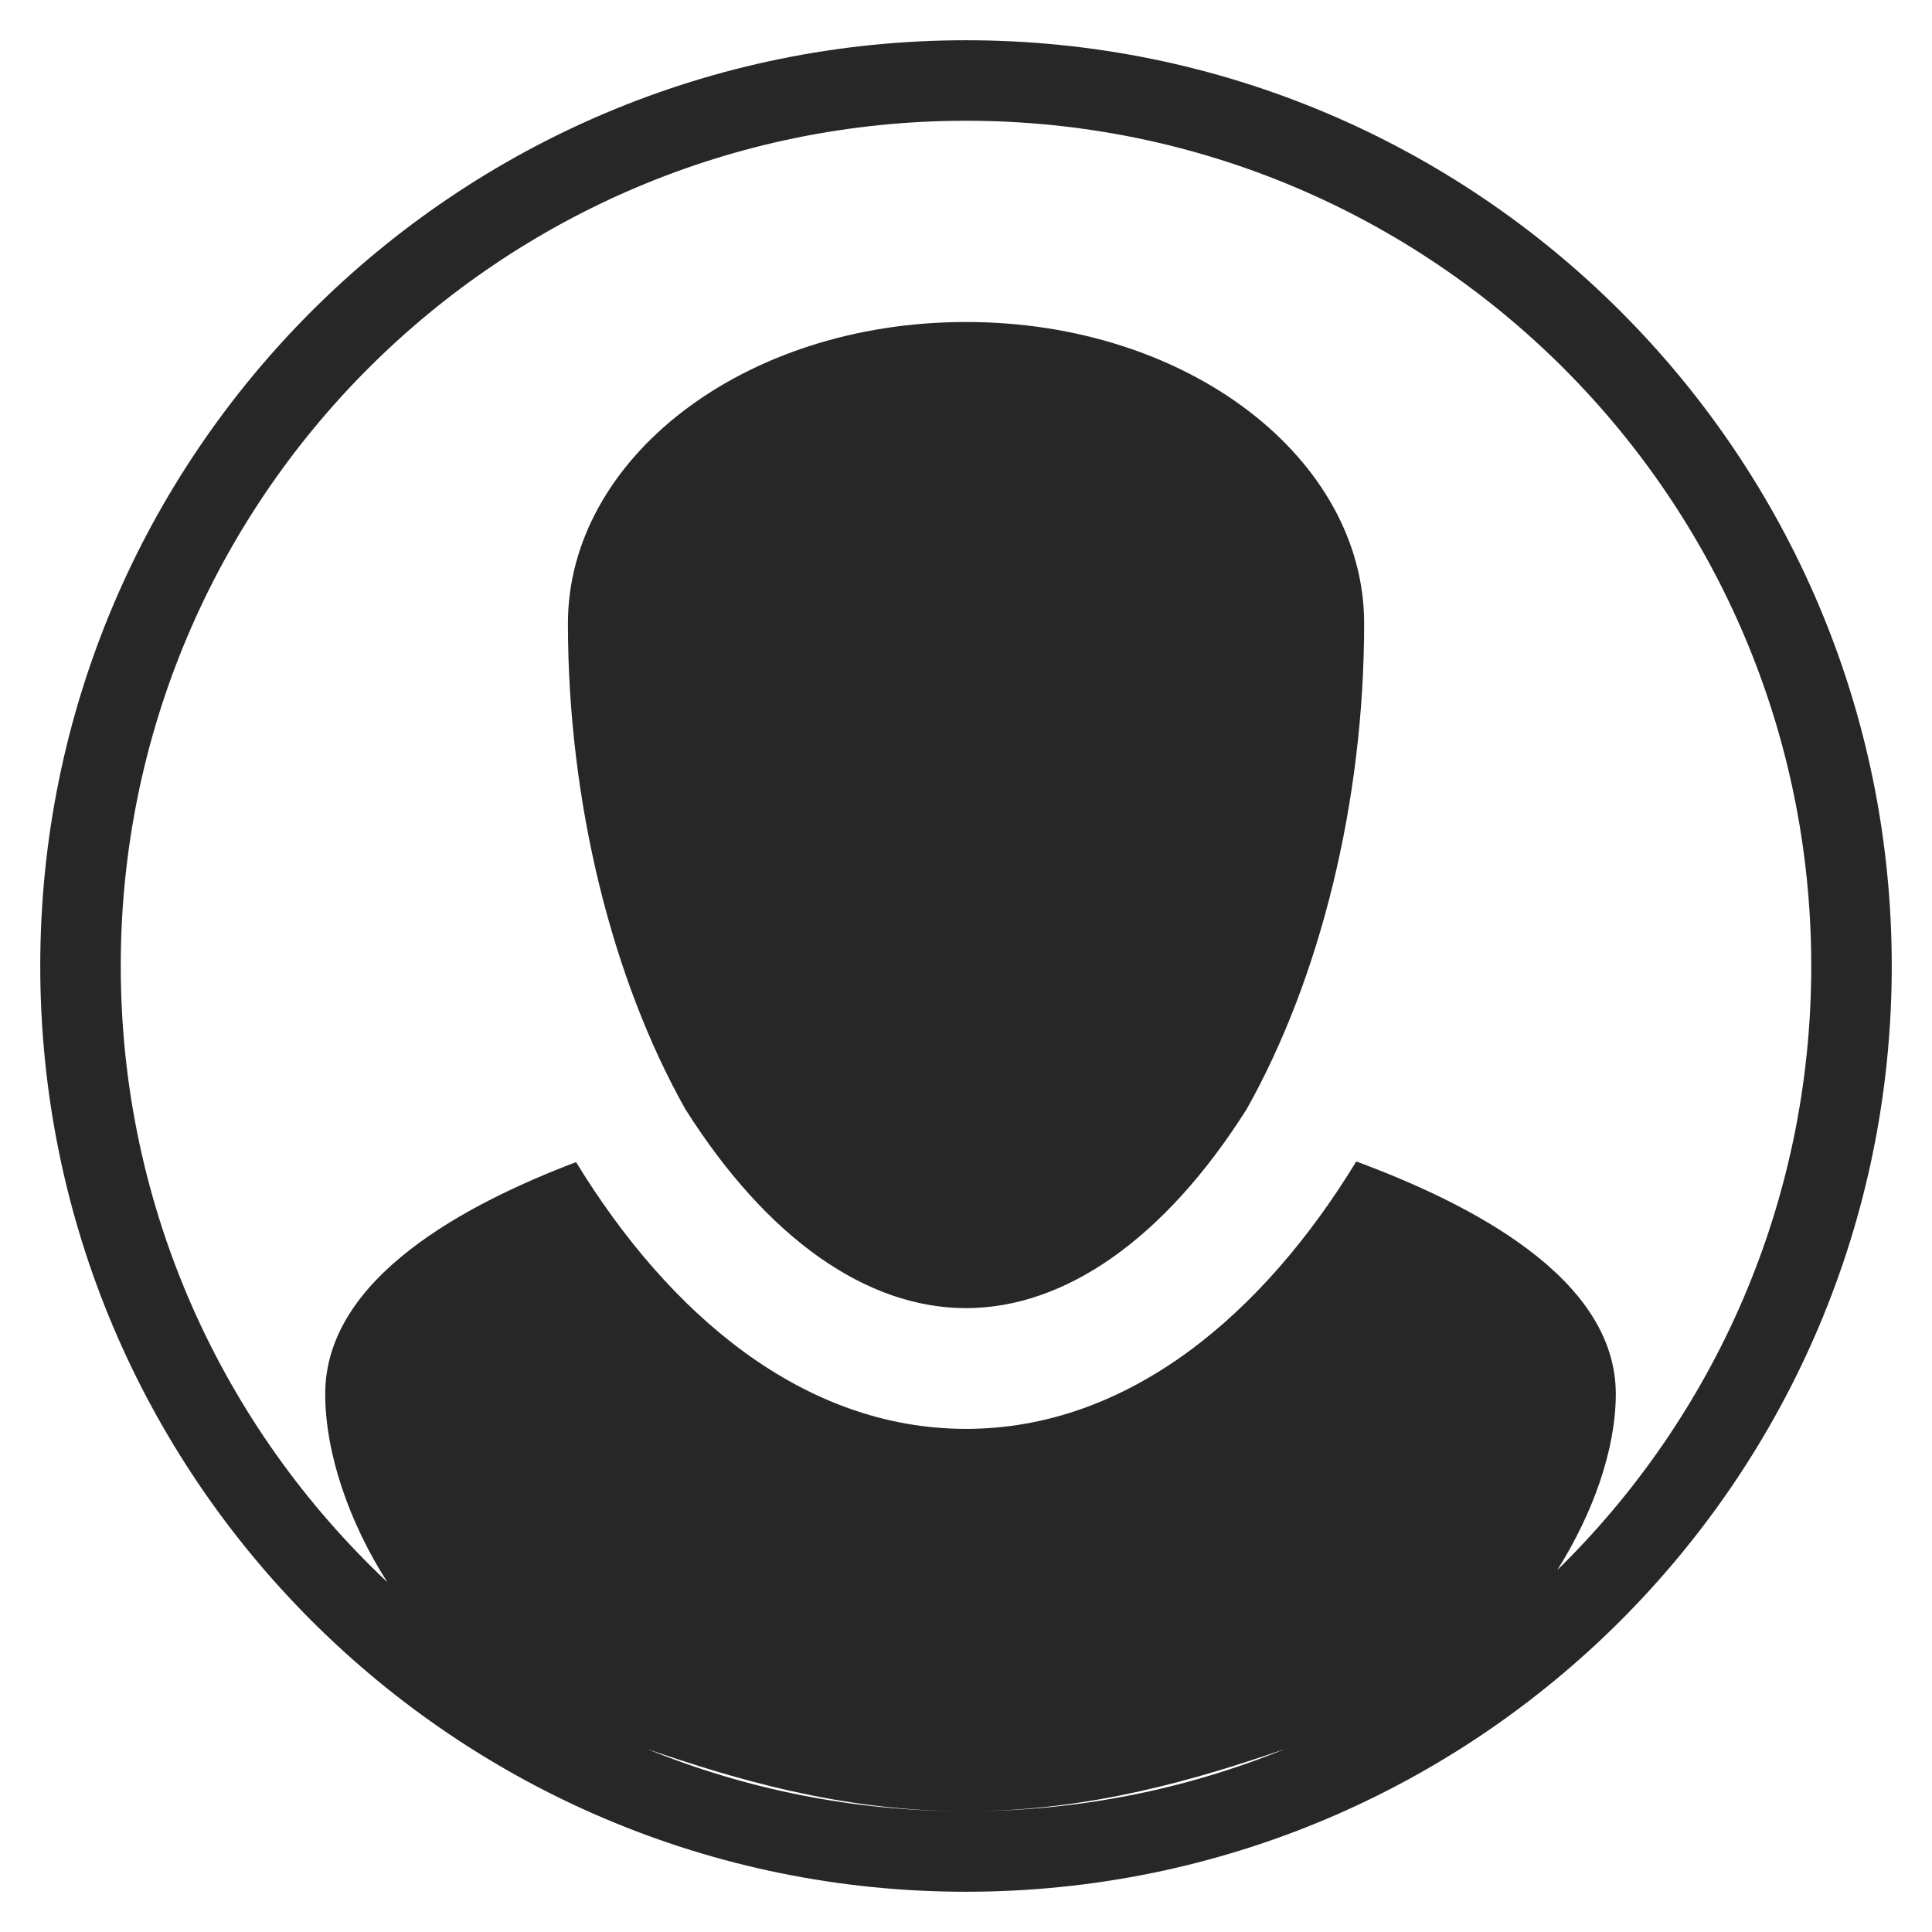 <svg width="24" height="24" viewBox="0 0 24 24" fill="none" xmlns="http://www.w3.org/2000/svg">
<path fill-rule="evenodd" clip-rule="evenodd" d="M1.5 12C1.5 6.201 6.201 1.5 12 1.5C17.799 1.5 22.5 6.201 22.5 12C22.5 14.94 21.292 17.598 19.345 19.504C19.789 18.8 20.072 18.005 20.072 17.316C20.072 15.863 18.24 14.944 16.848 14.428C15.694 16.322 14.024 17.75 12 17.75C9.978 17.75 8.311 16.326 7.156 14.436C5.801 14.952 4.04 15.869 4.04 17.316C4.04 18.054 4.338 18.914 4.811 19.653C2.773 17.737 1.5 15.017 1.5 12ZM8.042 21.728C9.264 22.226 10.6 22.5 12 22.5C13.4 22.5 14.737 22.226 15.959 21.728C14.875 22.099 13.55 22.5 12 22.5C10.45 22.5 9.126 22.099 8.042 21.728ZM12 0.5C5.649 0.5 0.5 5.649 0.5 12C0.5 18.351 5.649 23.5 12 23.5C18.351 23.5 23.5 18.351 23.5 12C23.5 5.649 18.351 0.5 12 0.5ZM16.946 7.744C16.946 9.961 16.398 12.158 15.486 13.779C14.466 15.392 13.229 16.25 12 16.25C10.771 16.25 9.534 15.392 8.514 13.779C7.602 12.158 7.055 9.961 7.055 7.744C7.055 5.705 9.226 4 12 4C14.774 4 16.946 5.705 16.946 7.744Z" fill="#272727"/>
</svg>
